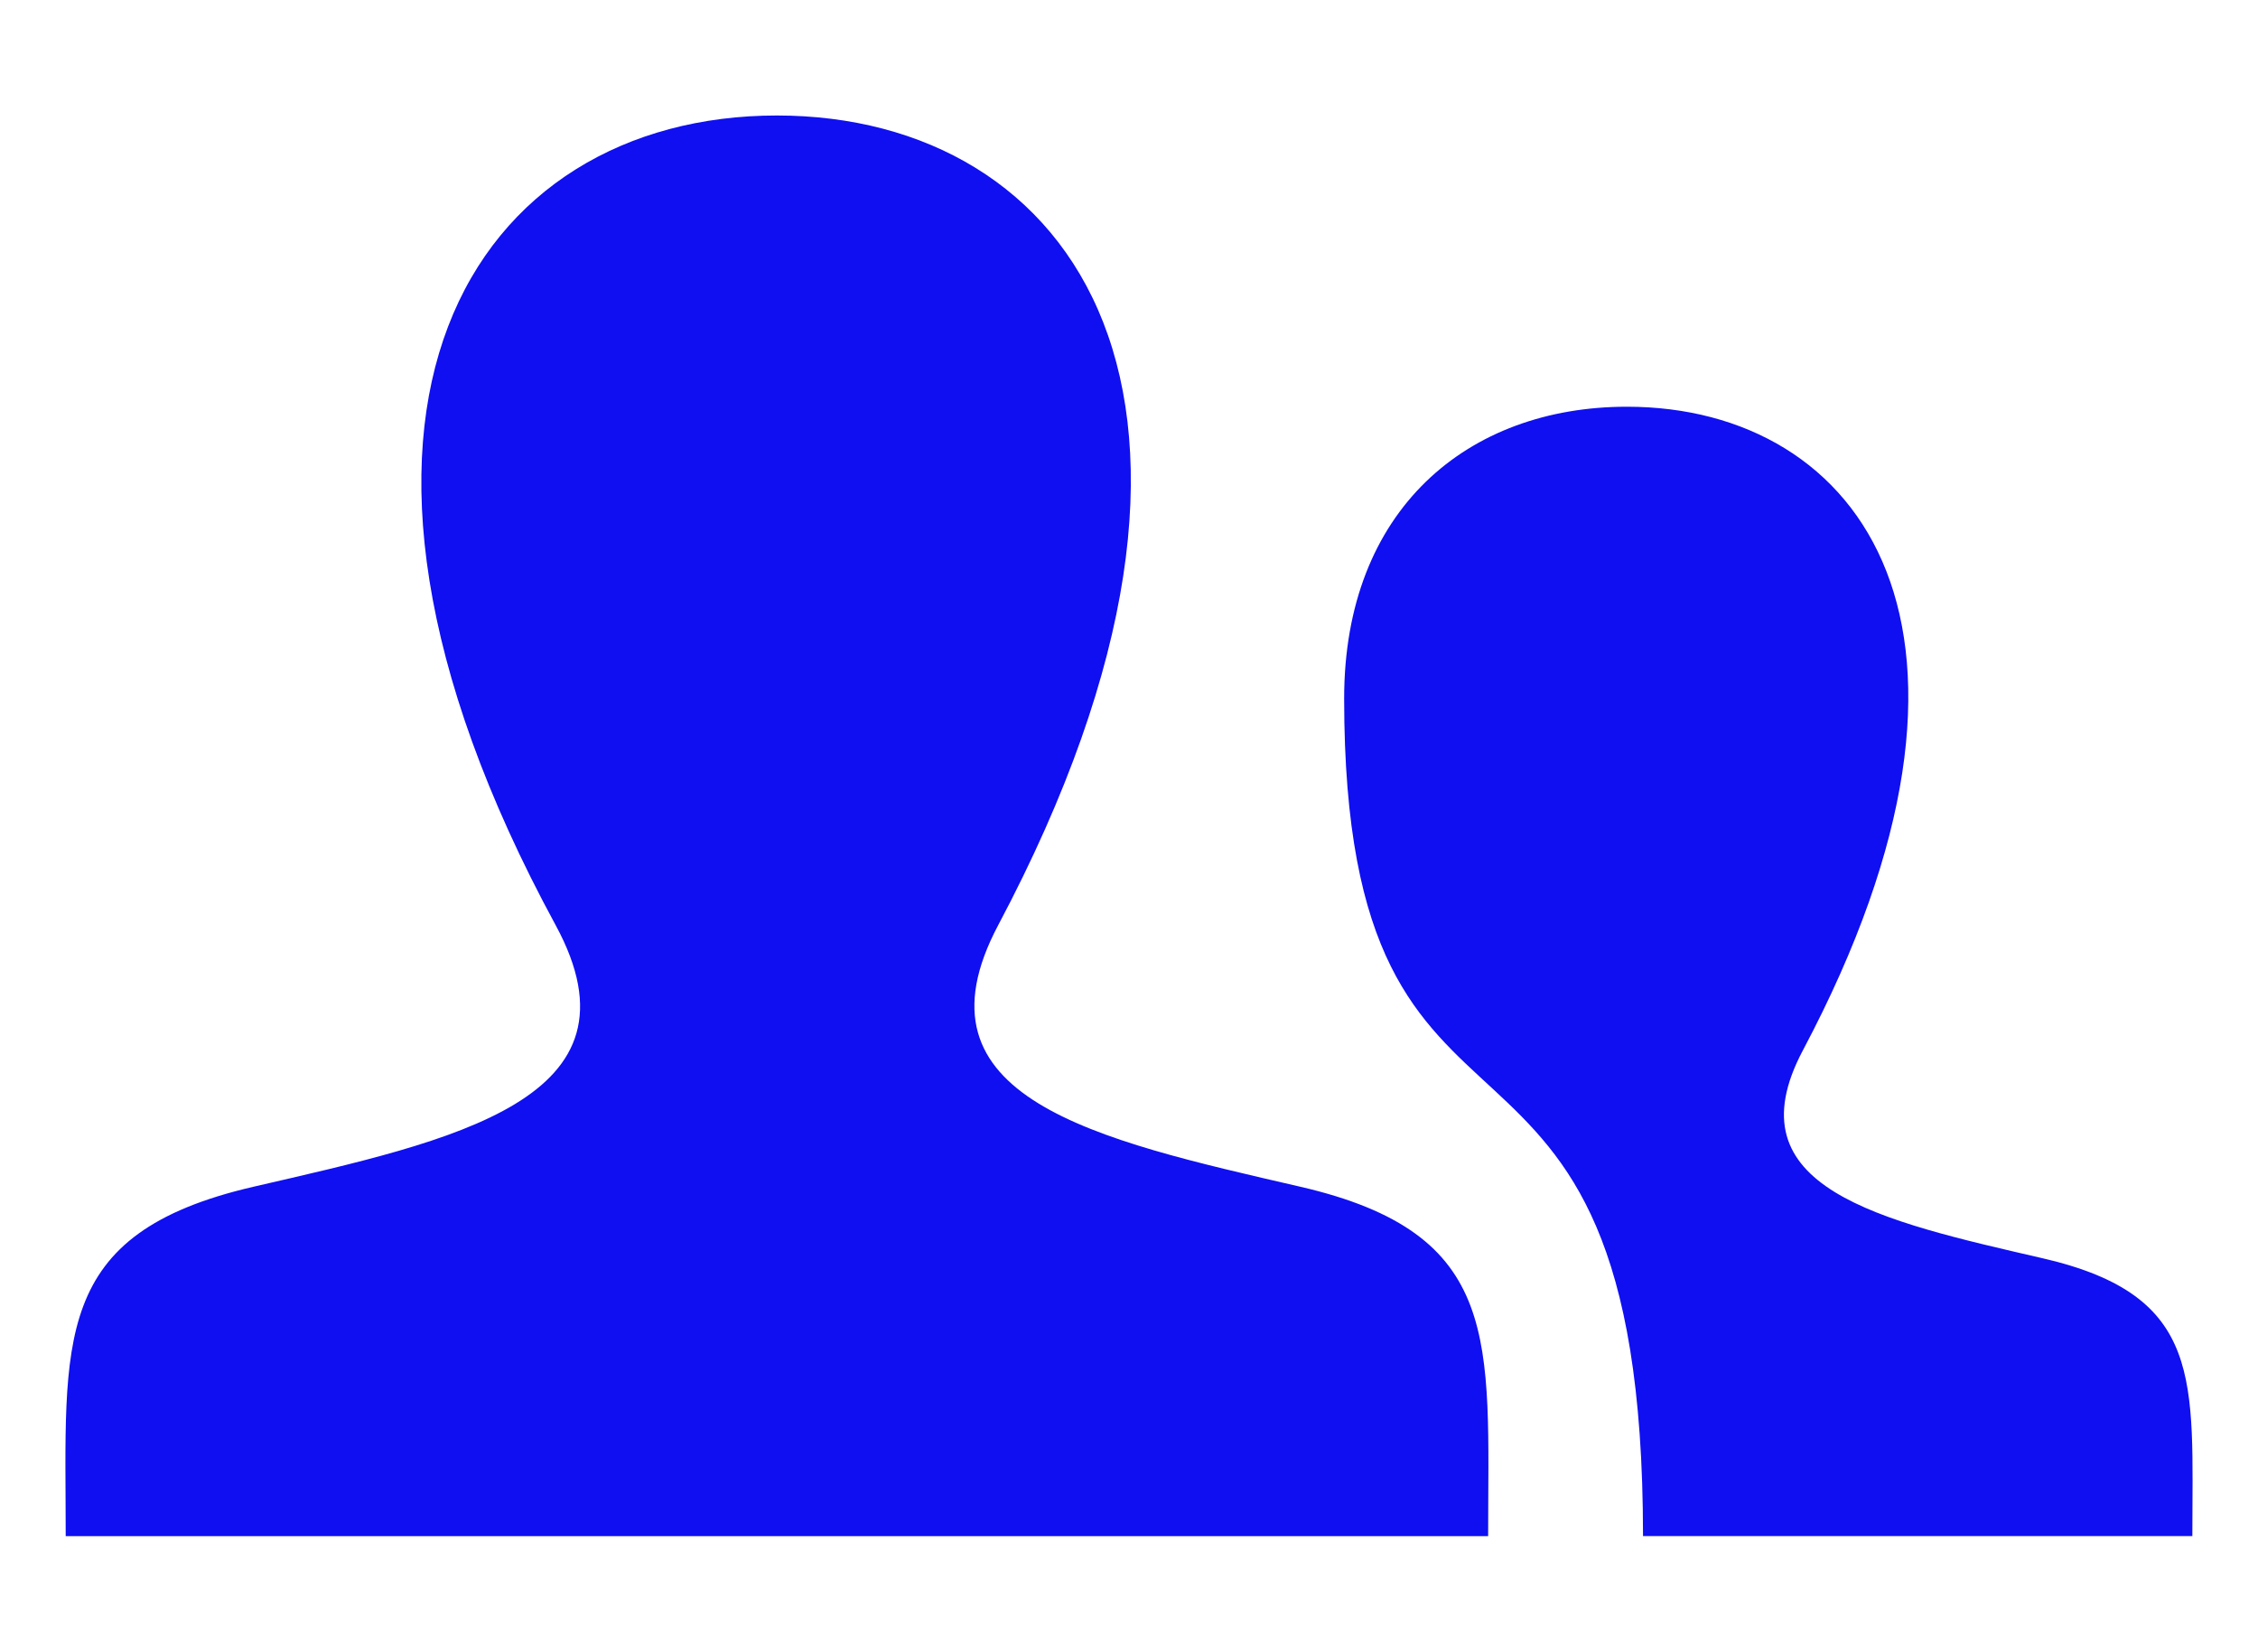 <svg xmlns="http://www.w3.org/2000/svg" width="700" height="512" viewBox="0 0  700 512"><path d="M679.65 476.195h-170.3c-.007-185.344-92.65-97.25-92.65-259.664 0-58.626 38.38-90.447 87.665-90.447 72.818 0 123.497 69.527 54.54 199.537-22.653 42.71 24.124 52.86 74.377 64.452 50.232 11.585 46.367 38.07 46.367 86.123zm-276.64-108.33c-63.21-14.58-122.05-27.35-93.554-81.073 86.738-163.53 22.99-250.988-68.604-250.988-93.4 0-155.58 90.81-68.602 250.988 29.35 54.053-31.706 66.804-93.557 81.072C15.51 382.437 20.37 415.75 20.37 476.197h440.966c0-60.447 4.86-93.76-58.327-108.333z" fill="#0000f0" fill-opacity="0.941" /></svg>